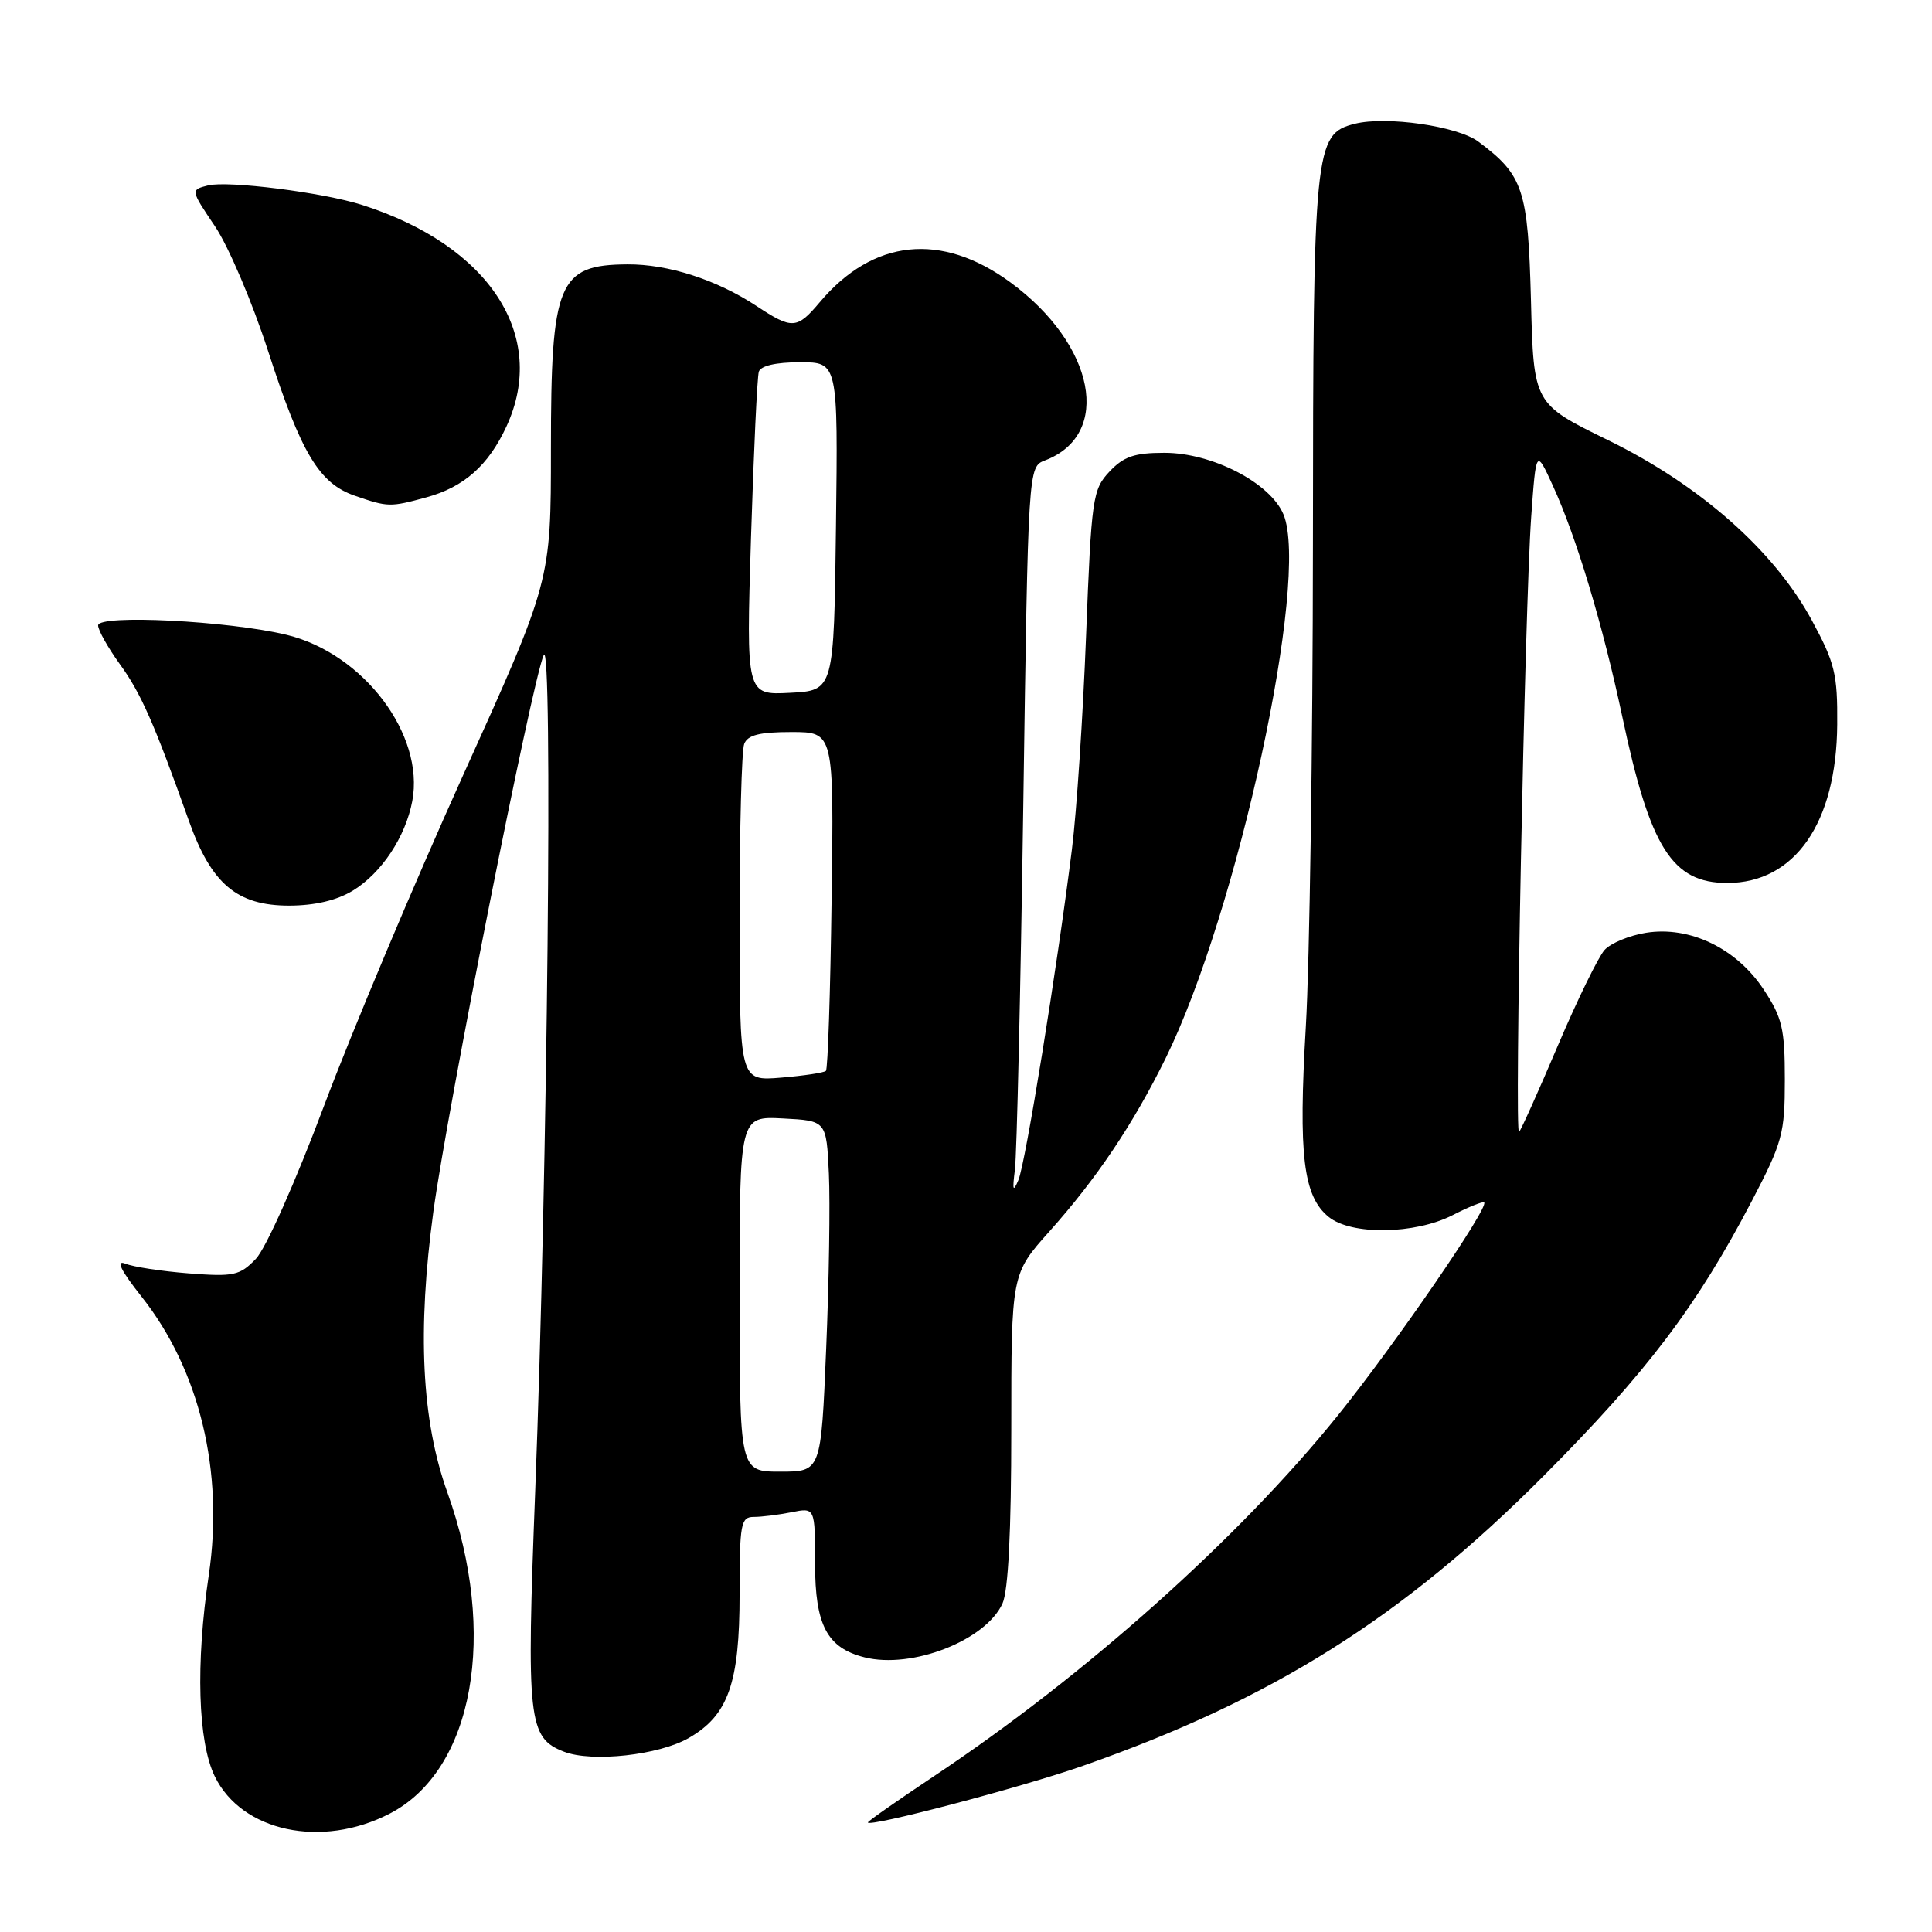 <?xml version="1.0" encoding="UTF-8" standalone="no"?>
<!DOCTYPE svg PUBLIC "-//W3C//DTD SVG 1.1//EN" "http://www.w3.org/Graphics/SVG/1.1/DTD/svg11.dtd" >
<svg xmlns="http://www.w3.org/2000/svg" xmlns:xlink="http://www.w3.org/1999/xlink" version="1.1" viewBox="0 0 256 256">
 <g >
 <path fill="currentColor"
d=" M 51.63 240.32 C 62.77 234.57 66.01 216.53 59.28 197.75 C 55.86 188.21 55.28 176.37 57.43 160.50 C 59.29 146.87 70.49 90.32 72.04 86.81 C 73.27 84.01 72.55 155.47 70.92 197.50 C 69.74 228.03 69.98 230.27 74.73 232.11 C 78.44 233.55 87.33 232.57 91.29 230.28 C 96.50 227.28 98.00 223.03 98.00 211.25 C 98.00 201.89 98.16 201.00 99.88 201.00 C 100.91 201.00 103.16 200.72 104.88 200.38 C 108.00 199.75 108.00 199.75 108.00 207.19 C 108.00 215.35 109.59 218.36 114.57 219.61 C 120.84 221.18 130.60 217.37 132.83 212.48 C 133.60 210.78 134.00 202.94 134.00 189.36 C 134.00 168.82 134.00 168.82 139.06 163.16 C 145.33 156.14 150.12 149.00 154.44 140.25 C 164.00 120.82 173.58 76.65 170.07 68.17 C 168.34 63.99 160.63 60.00 154.29 60.00 C 150.32 60.00 148.89 60.49 147.01 62.49 C 144.78 64.87 144.62 65.94 143.91 84.24 C 143.50 94.84 142.66 107.55 142.04 112.50 C 140.07 128.28 135.88 154.17 134.94 156.37 C 134.23 158.04 134.13 157.74 134.48 155.00 C 134.73 153.07 135.23 131.33 135.59 106.68 C 136.24 61.86 136.24 61.86 138.46 61.01 C 147.44 57.60 145.12 45.66 133.89 37.42 C 124.75 30.71 115.68 31.65 108.61 40.06 C 105.60 43.63 104.97 43.67 100.23 40.54 C 94.97 37.07 88.53 34.99 83.12 35.03 C 73.96 35.09 73.00 37.42 73.00 59.44 C 73.00 77.00 73.00 77.00 61.35 102.75 C 54.95 116.91 46.68 136.57 42.97 146.44 C 39.16 156.60 35.23 165.43 33.90 166.81 C 31.77 169.02 30.98 169.19 25.03 168.73 C 21.44 168.45 17.64 167.87 16.60 167.44 C 15.31 166.92 16.01 168.34 18.77 171.83 C 26.45 181.54 29.69 194.98 27.67 208.67 C 25.91 220.50 26.22 230.77 28.46 235.38 C 32.03 242.71 42.62 244.97 51.63 240.32 Z  M 143.50 233.98 C 168.62 225.17 185.83 214.34 204.53 195.57 C 218.17 181.88 224.83 173.10 232.13 159.13 C 236.19 151.35 236.50 150.21 236.50 143.06 C 236.50 136.29 236.16 134.85 233.68 131.09 C 230.08 125.65 223.89 122.67 218.10 123.60 C 215.90 123.95 213.42 124.98 212.61 125.88 C 211.79 126.79 209.01 132.47 206.44 138.51 C 203.87 144.56 201.55 149.72 201.28 150.00 C 200.65 150.64 202.04 80.50 202.89 68.50 C 203.54 59.50 203.54 59.50 205.76 64.35 C 208.90 71.21 212.37 82.77 214.97 95.00 C 218.65 112.38 221.58 117.00 228.88 117.00 C 237.83 116.99 243.35 109.04 243.44 96.00 C 243.49 89.30 243.13 87.83 240.07 82.18 C 235.07 72.94 225.25 64.28 213.05 58.31 C 203.21 53.50 203.21 53.50 202.86 39.82 C 202.47 25.08 201.86 23.22 195.88 18.76 C 193.13 16.71 183.71 15.35 179.52 16.40 C 174.16 17.75 174.00 19.38 173.97 72.22 C 173.95 98.77 173.53 127.49 173.03 136.04 C 172.03 153.07 172.68 158.51 176.06 161.25 C 179.07 163.69 187.46 163.57 192.47 161.02 C 194.61 159.92 196.50 159.16 196.66 159.33 C 197.32 159.99 184.85 178.15 177.26 187.57 C 164.15 203.84 143.75 222.05 123.67 235.41 C 118.90 238.59 115.00 241.32 115.00 241.48 C 115.00 242.19 135.36 236.84 143.50 233.98 Z  M 46.76 118.01 C 50.55 115.69 53.73 110.91 54.63 106.15 C 56.29 97.35 48.16 86.59 37.99 84.12 C 30.29 82.26 13.00 81.39 13.00 82.87 C 13.00 83.50 14.29 85.80 15.87 87.99 C 18.67 91.84 20.42 95.81 25.03 108.77 C 28.01 117.14 31.40 120.00 38.33 120.00 C 41.72 119.99 44.62 119.31 46.76 118.01 Z  M 56.50 65.90 C 61.48 64.54 64.72 61.67 67.11 56.50 C 72.65 44.51 64.85 32.54 48.00 27.16 C 42.80 25.50 30.22 23.91 27.56 24.57 C 25.24 25.16 25.24 25.16 28.49 29.99 C 30.28 32.65 33.44 40.07 35.51 46.47 C 39.91 60.09 42.29 64.06 47.03 65.69 C 51.42 67.21 51.69 67.21 56.50 65.90 Z  M 98.00 171.45 C 98.00 147.90 98.00 147.90 103.75 148.20 C 109.50 148.50 109.50 148.50 109.83 155.50 C 110.01 159.35 109.85 169.81 109.47 178.75 C 108.79 195.00 108.79 195.00 103.39 195.00 C 98.00 195.00 98.00 195.00 98.00 171.45 Z  M 98.00 121.71 C 98.00 109.86 98.27 99.45 98.61 98.58 C 99.06 97.40 100.63 97.00 104.86 97.00 C 110.50 97.00 110.50 97.00 110.19 119.22 C 110.03 131.44 109.69 141.65 109.44 141.89 C 109.20 142.14 106.52 142.54 103.50 142.79 C 98.00 143.25 98.00 143.25 98.00 121.71 Z  M 99.51 71.30 C 99.87 59.86 100.33 49.94 100.55 49.25 C 100.79 48.47 102.82 48.00 105.99 48.00 C 111.04 48.00 111.04 48.00 110.77 69.75 C 110.50 91.50 110.50 91.50 104.68 91.80 C 98.87 92.10 98.87 92.10 99.51 71.30 Z "/>
</g>
</svg>